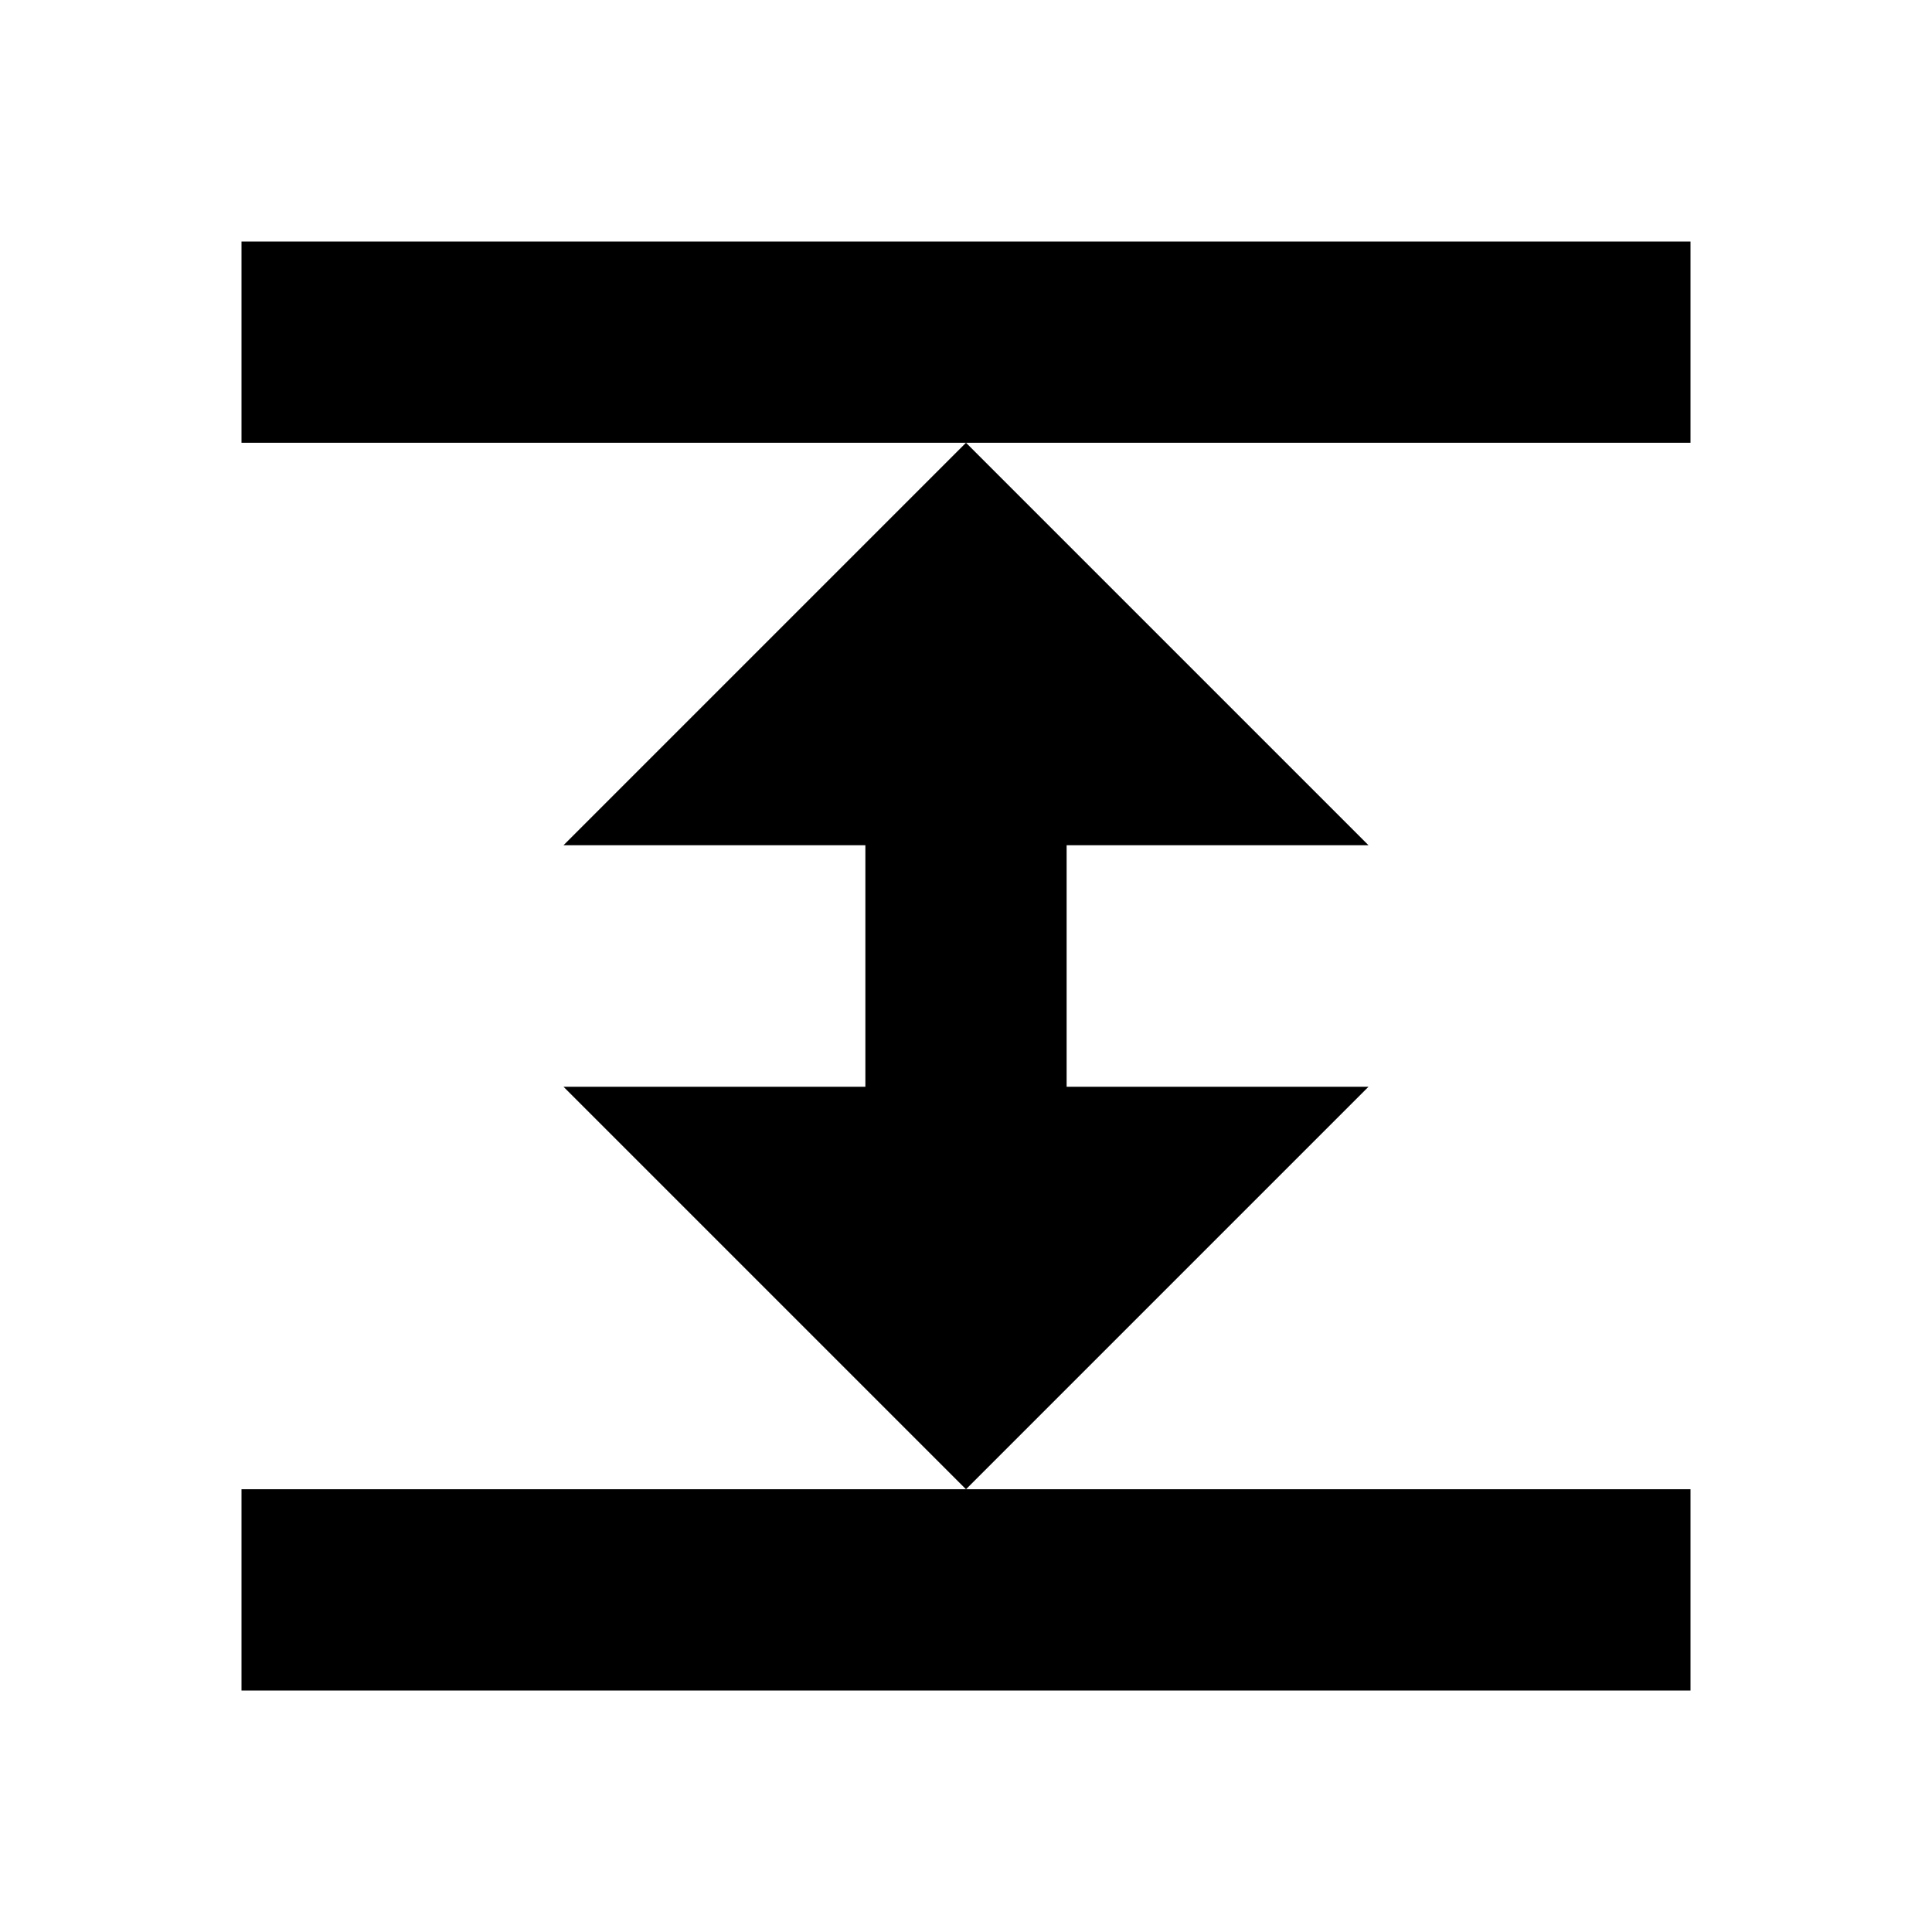 <svg xmlns="http://www.w3.org/2000/svg" class="bn-svg h-[16px] w-[16px]" viewBox="0 0 24 24"><path d="M3 3h18v2.5H3V3zm10.25 10.5v-3H17l-5-5-5 5h3.75v3H7l5 5H3V21h18v-2.5h-9l5-5h-3.75z" fill="currentColor"/></svg>